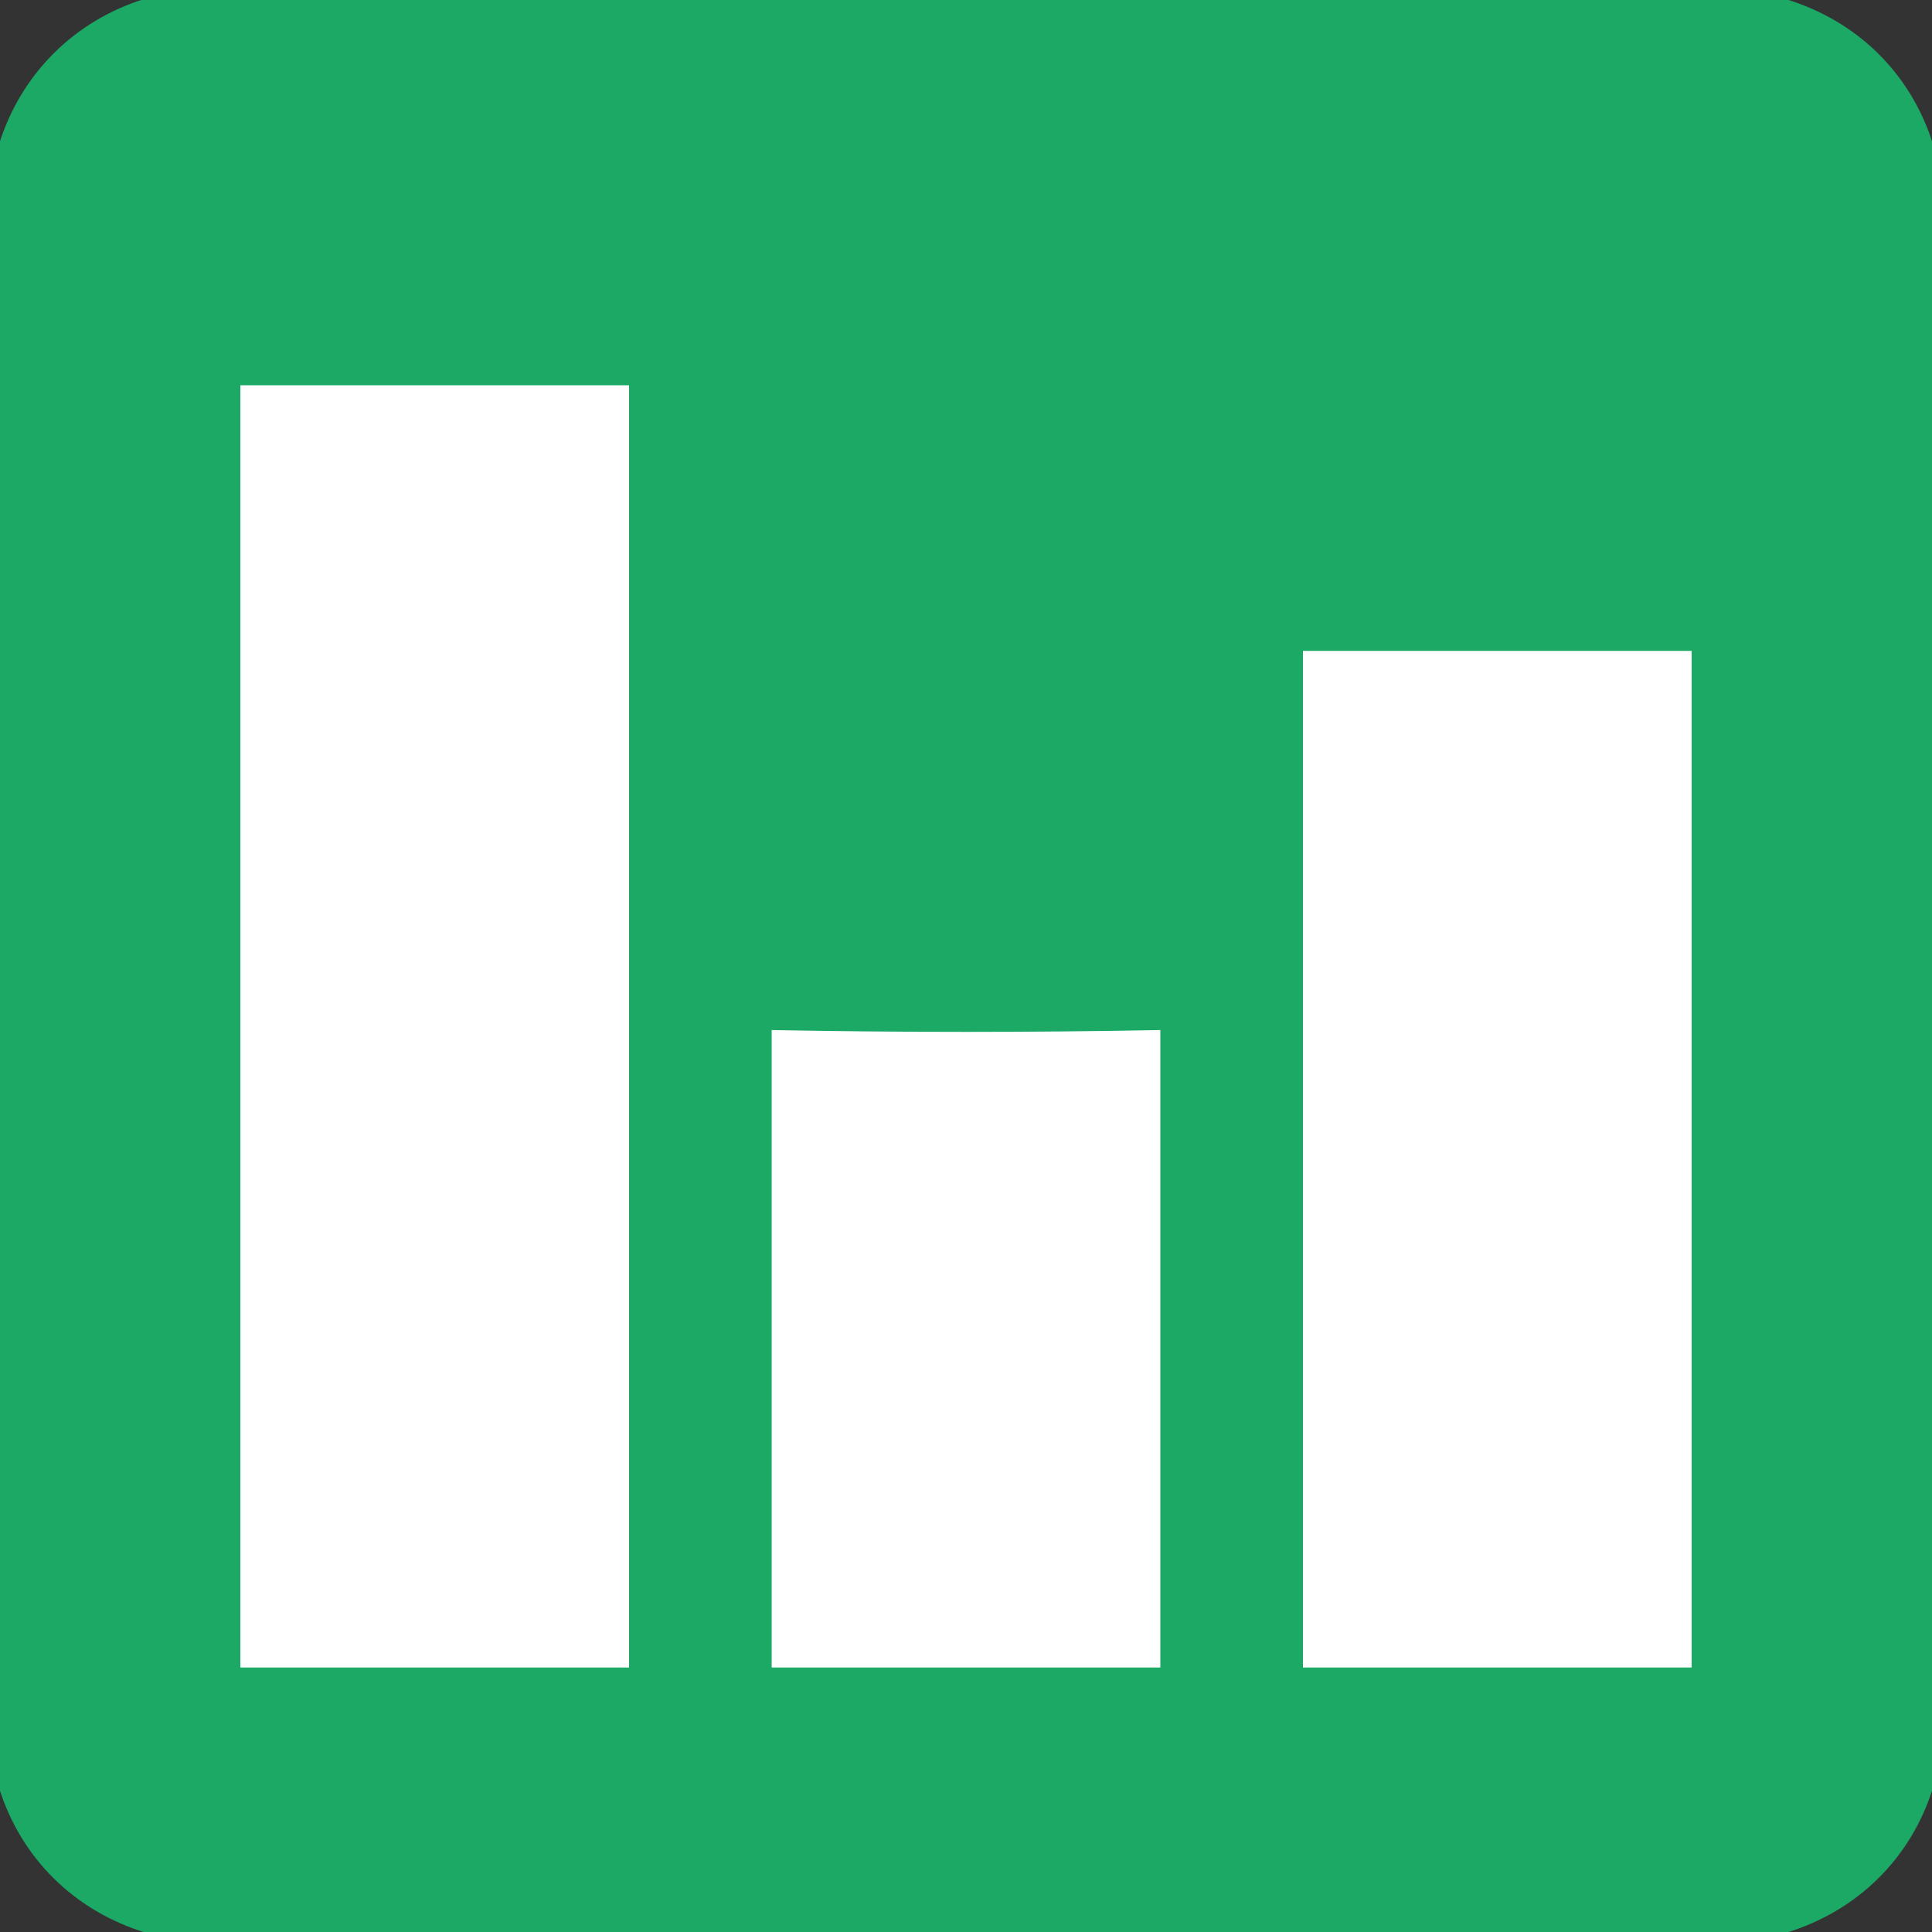 <?xml version="1.0" encoding="UTF-8" ?>
<!DOCTYPE svg PUBLIC "-//W3C//DTD SVG 1.1//EN" "http://www.w3.org/Graphics/SVG/1.1/DTD/svg11.dtd">
<svg width="80pt" height="80pt" viewBox="0 0 80 80" version="1.1" xmlns="http://www.w3.org/2000/svg">
<rect x="0" y="0" width="80" height="80" fill="#333333" stroke="none"/>
<path fill="#1ca966" stroke="#1ca966" stroke-width="0.094" opacity="1.00" d=" M 6.0 0.0 L 73.9 0.0 C 76.9 0.9 79.1 3.1 80.0 6.0 L 80.0 74.0 C 79.1 76.9 76.9 79.1 73.9 80.0 L 6.1 80.0 C 3.1 79.1 0.9 76.9 0.0 74.0 L 0.0 6.0 C 0.9 3.1 3.1 0.9 6.0 0.0 M 10.0 16.0 C 10.0 33.7 10.0 51.3 10.0 69.0 C 15.3 69.0 20.7 69.0 26.0 69.0 C 26.0 51.3 26.0 33.7 26.0 16.0 C 20.7 16.0 15.3 16.0 10.0 16.0 M 54.0 27.0 C 54.0 41.0 54.0 55.0 54.0 69.0 C 59.3 69.0 64.7 69.0 70.0 69.0 C 70.0 55.0 70.0 41.0 70.0 27.0 C 64.7 27.0 59.3 27.0 54.0 27.0 M 32.0 42.7 C 32.0 51.5 32.0 60.3 32.0 69.0 C 37.3 69.0 42.7 69.0 48.0 69.0 C 48.0 60.3 48.0 51.5 48.0 42.7 C 42.7 42.8 37.3 42.8 32.0 42.7 Z" />
<path fill="#ffffff" stroke="#ffffff" stroke-width="0.094" opacity="1.00" d=" M 10.0 16.0 C 15.3 16.0 20.7 16.0 26.0 16.0 C 26.0 33.7 26.0 51.3 26.0 69.0 C 20.7 69.0 15.3 69.0 10.0 69.0 C 10.0 51.3 10.0 33.7 10.0 16.0 Z" />
<path fill="#ffffff" stroke="#ffffff" stroke-width="0.094" opacity="1.00" d=" M 54.0 27.0 C 59.3 27.0 64.7 27.0 70.0 27.0 C 70.0 41.0 70.0 55.0 70.0 69.0 C 64.7 69.0 59.3 69.0 54.0 69.0 C 54.0 55.0 54.0 41.0 54.0 27.0 Z" />
<path fill="#ffffff" stroke="#ffffff" stroke-width="0.094" opacity="1.00" d=" M 32.0 42.7 C 37.3 42.8 42.7 42.8 48.0 42.7 C 48.0 51.5 48.0 60.3 48.0 69.0 C 42.7 69.0 37.3 69.0 32.0 69.0 C 32.0 60.3 32.0 51.5 32.0 42.7 Z" />
</svg>
